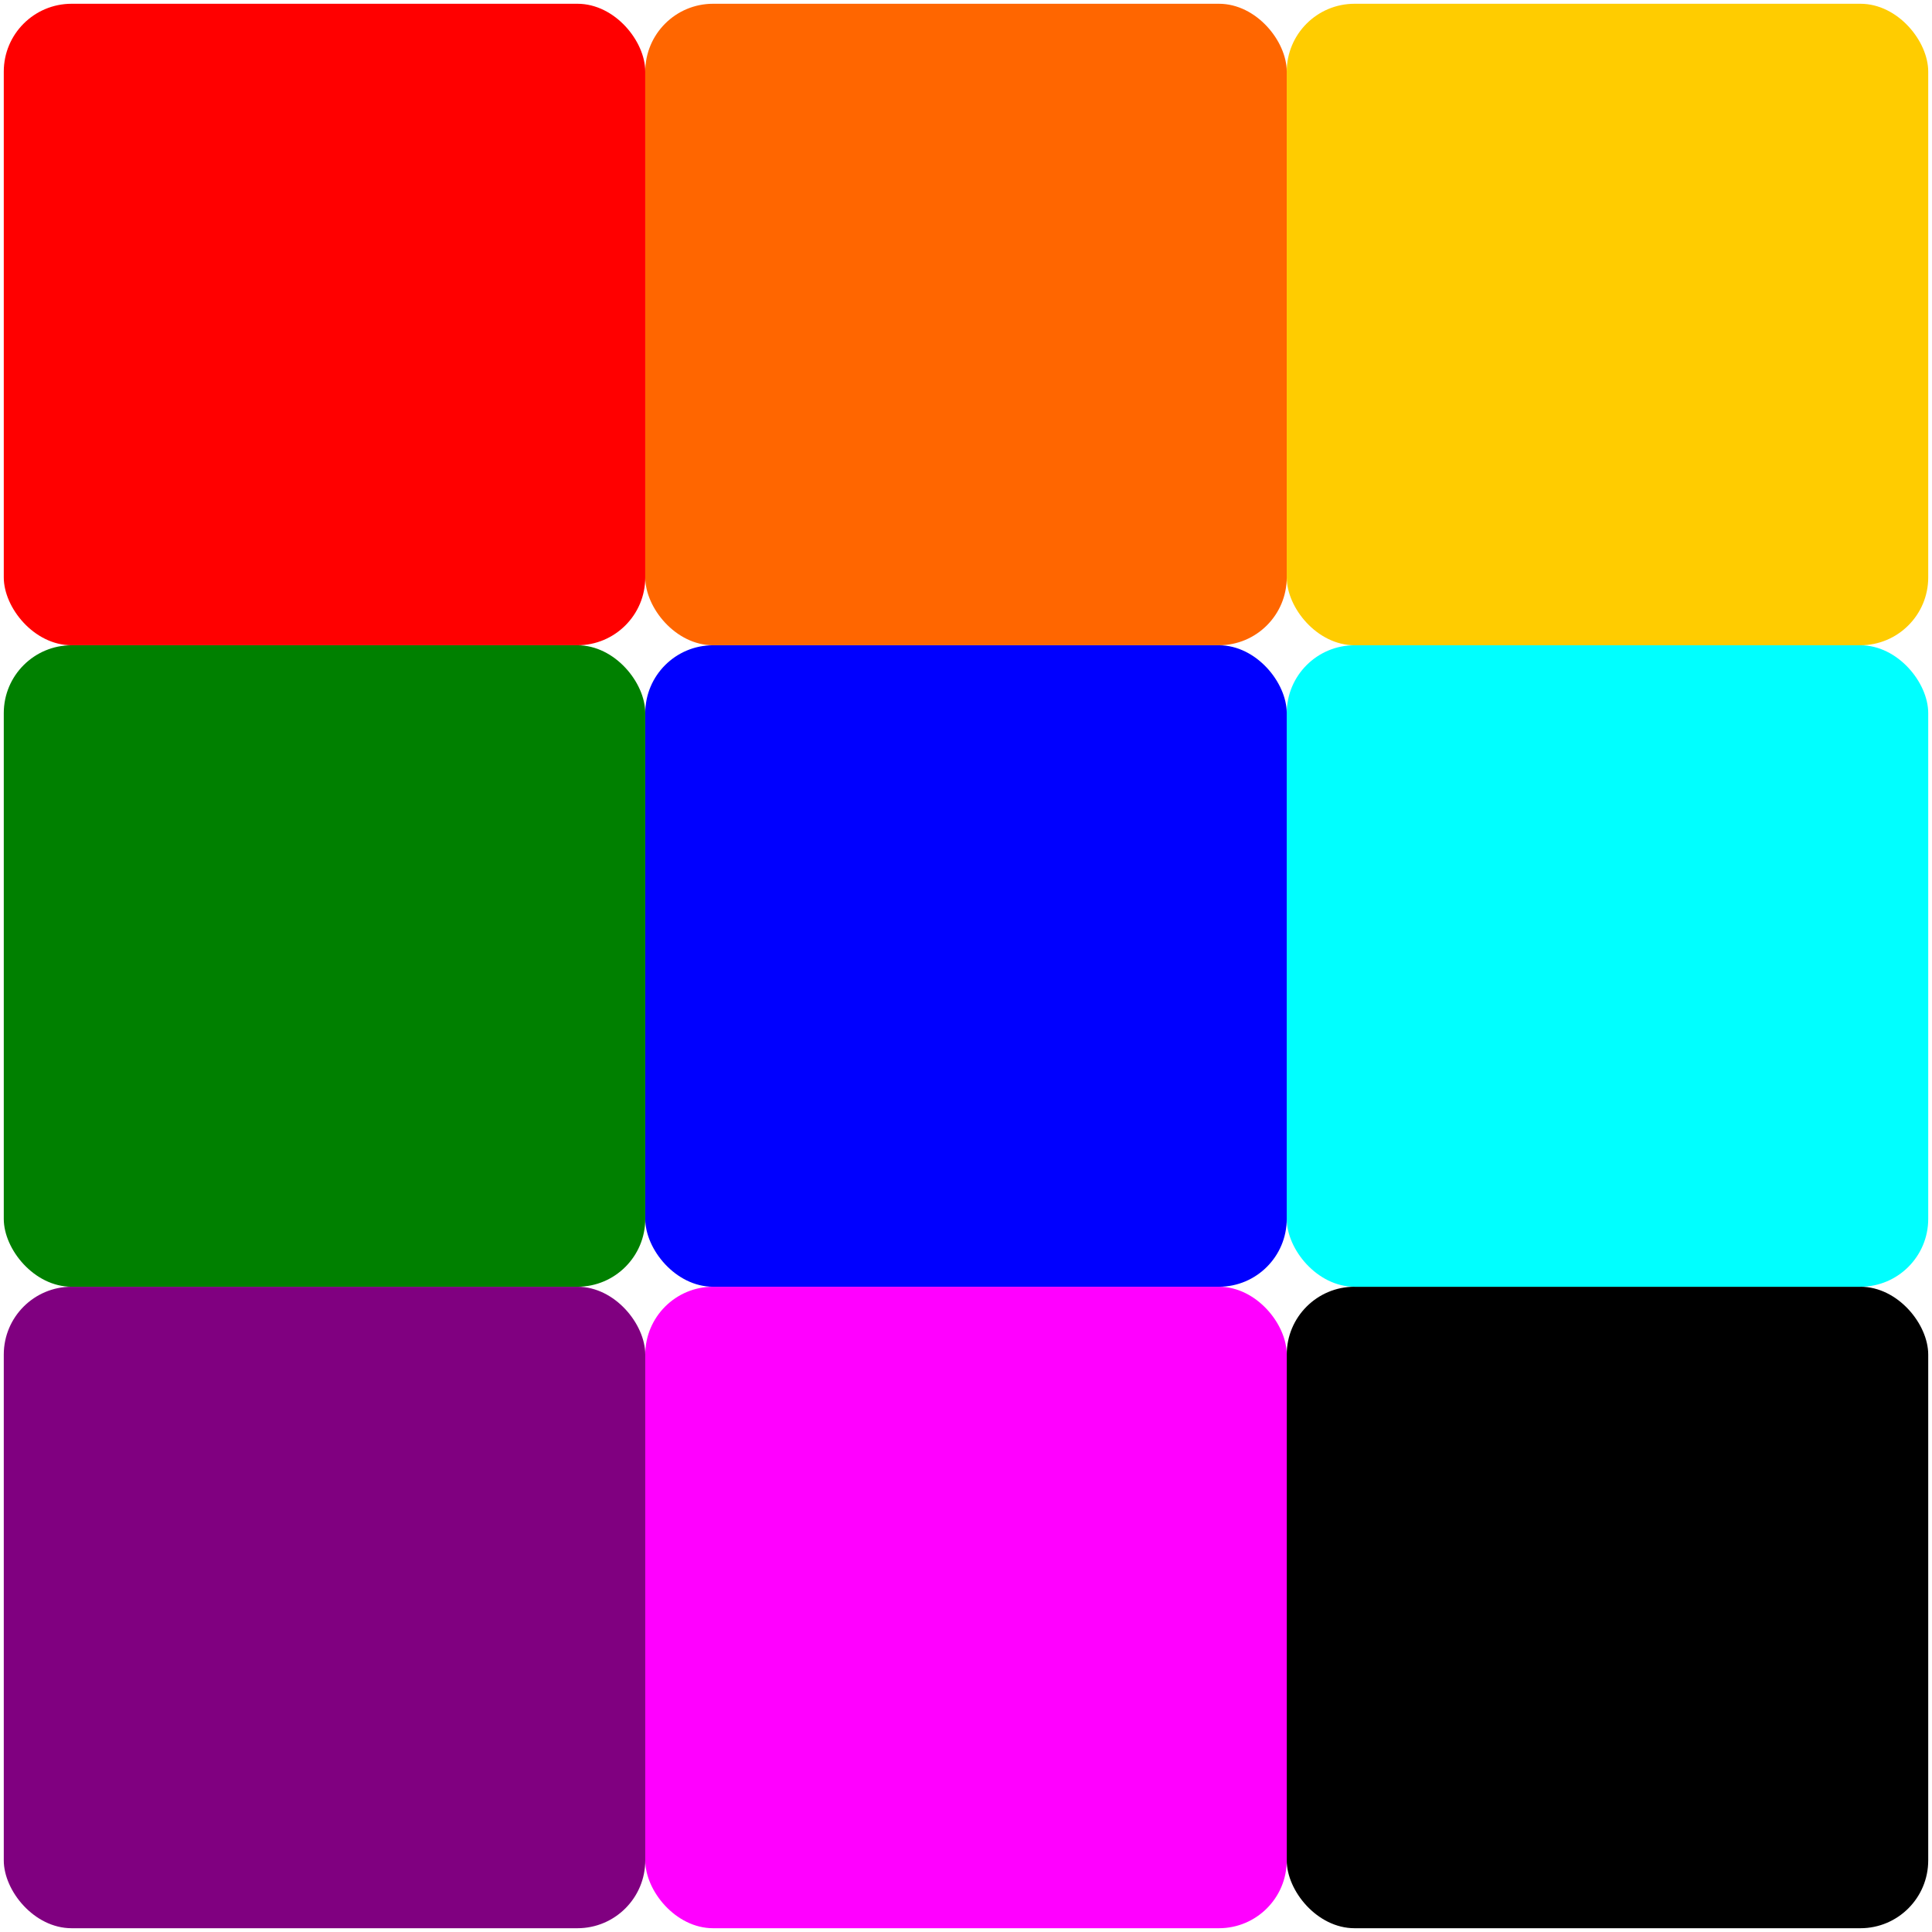 <?xml version="1.0" encoding="UTF-8" standalone="no"?>
<!-- Created with Inkscape (http://www.inkscape.org/) -->

<svg
   xmlns:dc="http://purl.org/dc/elements/1.1/"
   xmlns:cc="http://creativecommons.org/ns#"
   xmlns:rdf="http://www.w3.org/1999/02/22-rdf-syntax-ns#"
   xmlns:svg="http://www.w3.org/2000/svg"
   xmlns="http://www.w3.org/2000/svg"
   xmlns:sodipodi="http://sodipodi.sourceforge.net/DTD/sodipodi-0.dtd"
   xmlns:inkscape="http://www.inkscape.org/namespaces/inkscape"
   width="512"
   height="512"
   viewBox="0 0 135.467 135.467"
   version="1.1"
   id="svg8"
   inkscape:version="0.92.2 5c3e80d, 2017-08-06"
   sodipodi:docname="logo.svg">
  <defs
     id="defs2" />
  <sodipodi:namedview
     id="base"
     pagecolor="#ffffff"
     bordercolor="#666666"
     borderopacity="1.0"
     inkscape:pageopacity="0.0"
     inkscape:pageshadow="2"
     inkscape:zoom="0.7"
     inkscape:cx="388.57143"
     inkscape:cy="560"
     inkscape:document-units="mm"
     inkscape:current-layer="layer1"
     showgrid="false"
     units="px"
     inkscape:window-width="1440"
     inkscape:window-height="2538"
     inkscape:window-x="3440"
     inkscape:window-y="0"
     inkscape:window-maximized="1" />
  <g
     inkscape:label="Layer 1"
     inkscape:groupmode="layer"
     id="layer1"
     transform="translate(0,-161.533)">
    <g
       id="g844"
       transform="translate(-0.113,-0.265)">
      <rect
         ry="4.755"
         y="162.062"
         x="0.378"
         height="44.979"
         width="44.979"
         id="rect817"
         style="opacity:1;fill:#ff0000;fill-opacity:1;fill-rule:nonzero;stroke:none;stroke-width:1.701;stroke-linecap:round;stroke-linejoin:round;stroke-miterlimit:4;stroke-dasharray:none;stroke-dashoffset:0;stroke-opacity:1" />
      <rect
         style="opacity:1;fill:#000000;fill-opacity:1;fill-rule:nonzero;stroke:none;stroke-width:1.701;stroke-linecap:round;stroke-linejoin:round;stroke-miterlimit:4;stroke-dasharray:none;stroke-dashoffset:0;stroke-opacity:1"
         id="rect819"
         width="44.979"
         height="44.979"
         x="90.336"
         y="252.021"
         ry="4.755" />
      <rect
         ry="4.755"
         y="252.021"
         x="45.357"
         height="44.979"
         width="44.979"
         id="rect821"
         style="opacity:1;fill:#ff00ff;fill-opacity:1;fill-rule:nonzero;stroke:none;stroke-width:1.701;stroke-linecap:round;stroke-linejoin:round;stroke-miterlimit:4;stroke-dasharray:none;stroke-dashoffset:0;stroke-opacity:1" />
      <rect
         style="opacity:1;fill:#00ffff;fill-opacity:1;fill-rule:nonzero;stroke:none;stroke-width:1.701;stroke-linecap:round;stroke-linejoin:round;stroke-miterlimit:4;stroke-dasharray:none;stroke-dashoffset:0;stroke-opacity:1"
         id="rect823"
         width="44.979"
         height="44.979"
         x="90.336"
         y="207.042"
         ry="4.755" />
      <rect
         ry="4.755"
         y="207.042"
         x="45.357"
         height="44.979"
         width="44.979"
         id="rect825"
         style="opacity:1;fill:#0000ff;fill-opacity:1;fill-rule:nonzero;stroke:none;stroke-width:1.701;stroke-linecap:round;stroke-linejoin:round;stroke-miterlimit:4;stroke-dasharray:none;stroke-dashoffset:0;stroke-opacity:1" />
      <rect
         style="opacity:1;fill:#800080;fill-opacity:1;fill-rule:nonzero;stroke:none;stroke-width:1.701;stroke-linecap:round;stroke-linejoin:round;stroke-miterlimit:4;stroke-dasharray:none;stroke-dashoffset:0;stroke-opacity:1"
         id="rect827"
         width="44.979"
         height="44.979"
         x="0.378"
         y="252.021"
         ry="4.755" />
      <rect
         ry="4.755"
         y="207.042"
         x="0.378"
         height="44.979"
         width="44.979"
         id="rect829"
         style="opacity:1;fill:#008000;fill-opacity:1;fill-rule:nonzero;stroke:none;stroke-width:1.701;stroke-linecap:round;stroke-linejoin:round;stroke-miterlimit:4;stroke-dasharray:none;stroke-dashoffset:0;stroke-opacity:1" />
      <rect
         style="opacity:1;fill:#ffcc00;fill-opacity:1;fill-rule:nonzero;stroke:none;stroke-width:1.701;stroke-linecap:round;stroke-linejoin:round;stroke-miterlimit:4;stroke-dasharray:none;stroke-dashoffset:0;stroke-opacity:1"
         id="rect831"
         width="44.979"
         height="44.979"
         x="90.336"
         y="162.062"
         ry="4.755" />
      <rect
         ry="4.755"
         y="162.062"
         x="45.357"
         height="44.979"
         width="44.979"
         id="rect833"
         style="opacity:1;fill:#ff6600;fill-opacity:1;fill-rule:nonzero;stroke:none;stroke-width:1.701;stroke-linecap:round;stroke-linejoin:round;stroke-miterlimit:4;stroke-dasharray:none;stroke-dashoffset:0;stroke-opacity:1" />
    </g>
  </g>
</svg>
